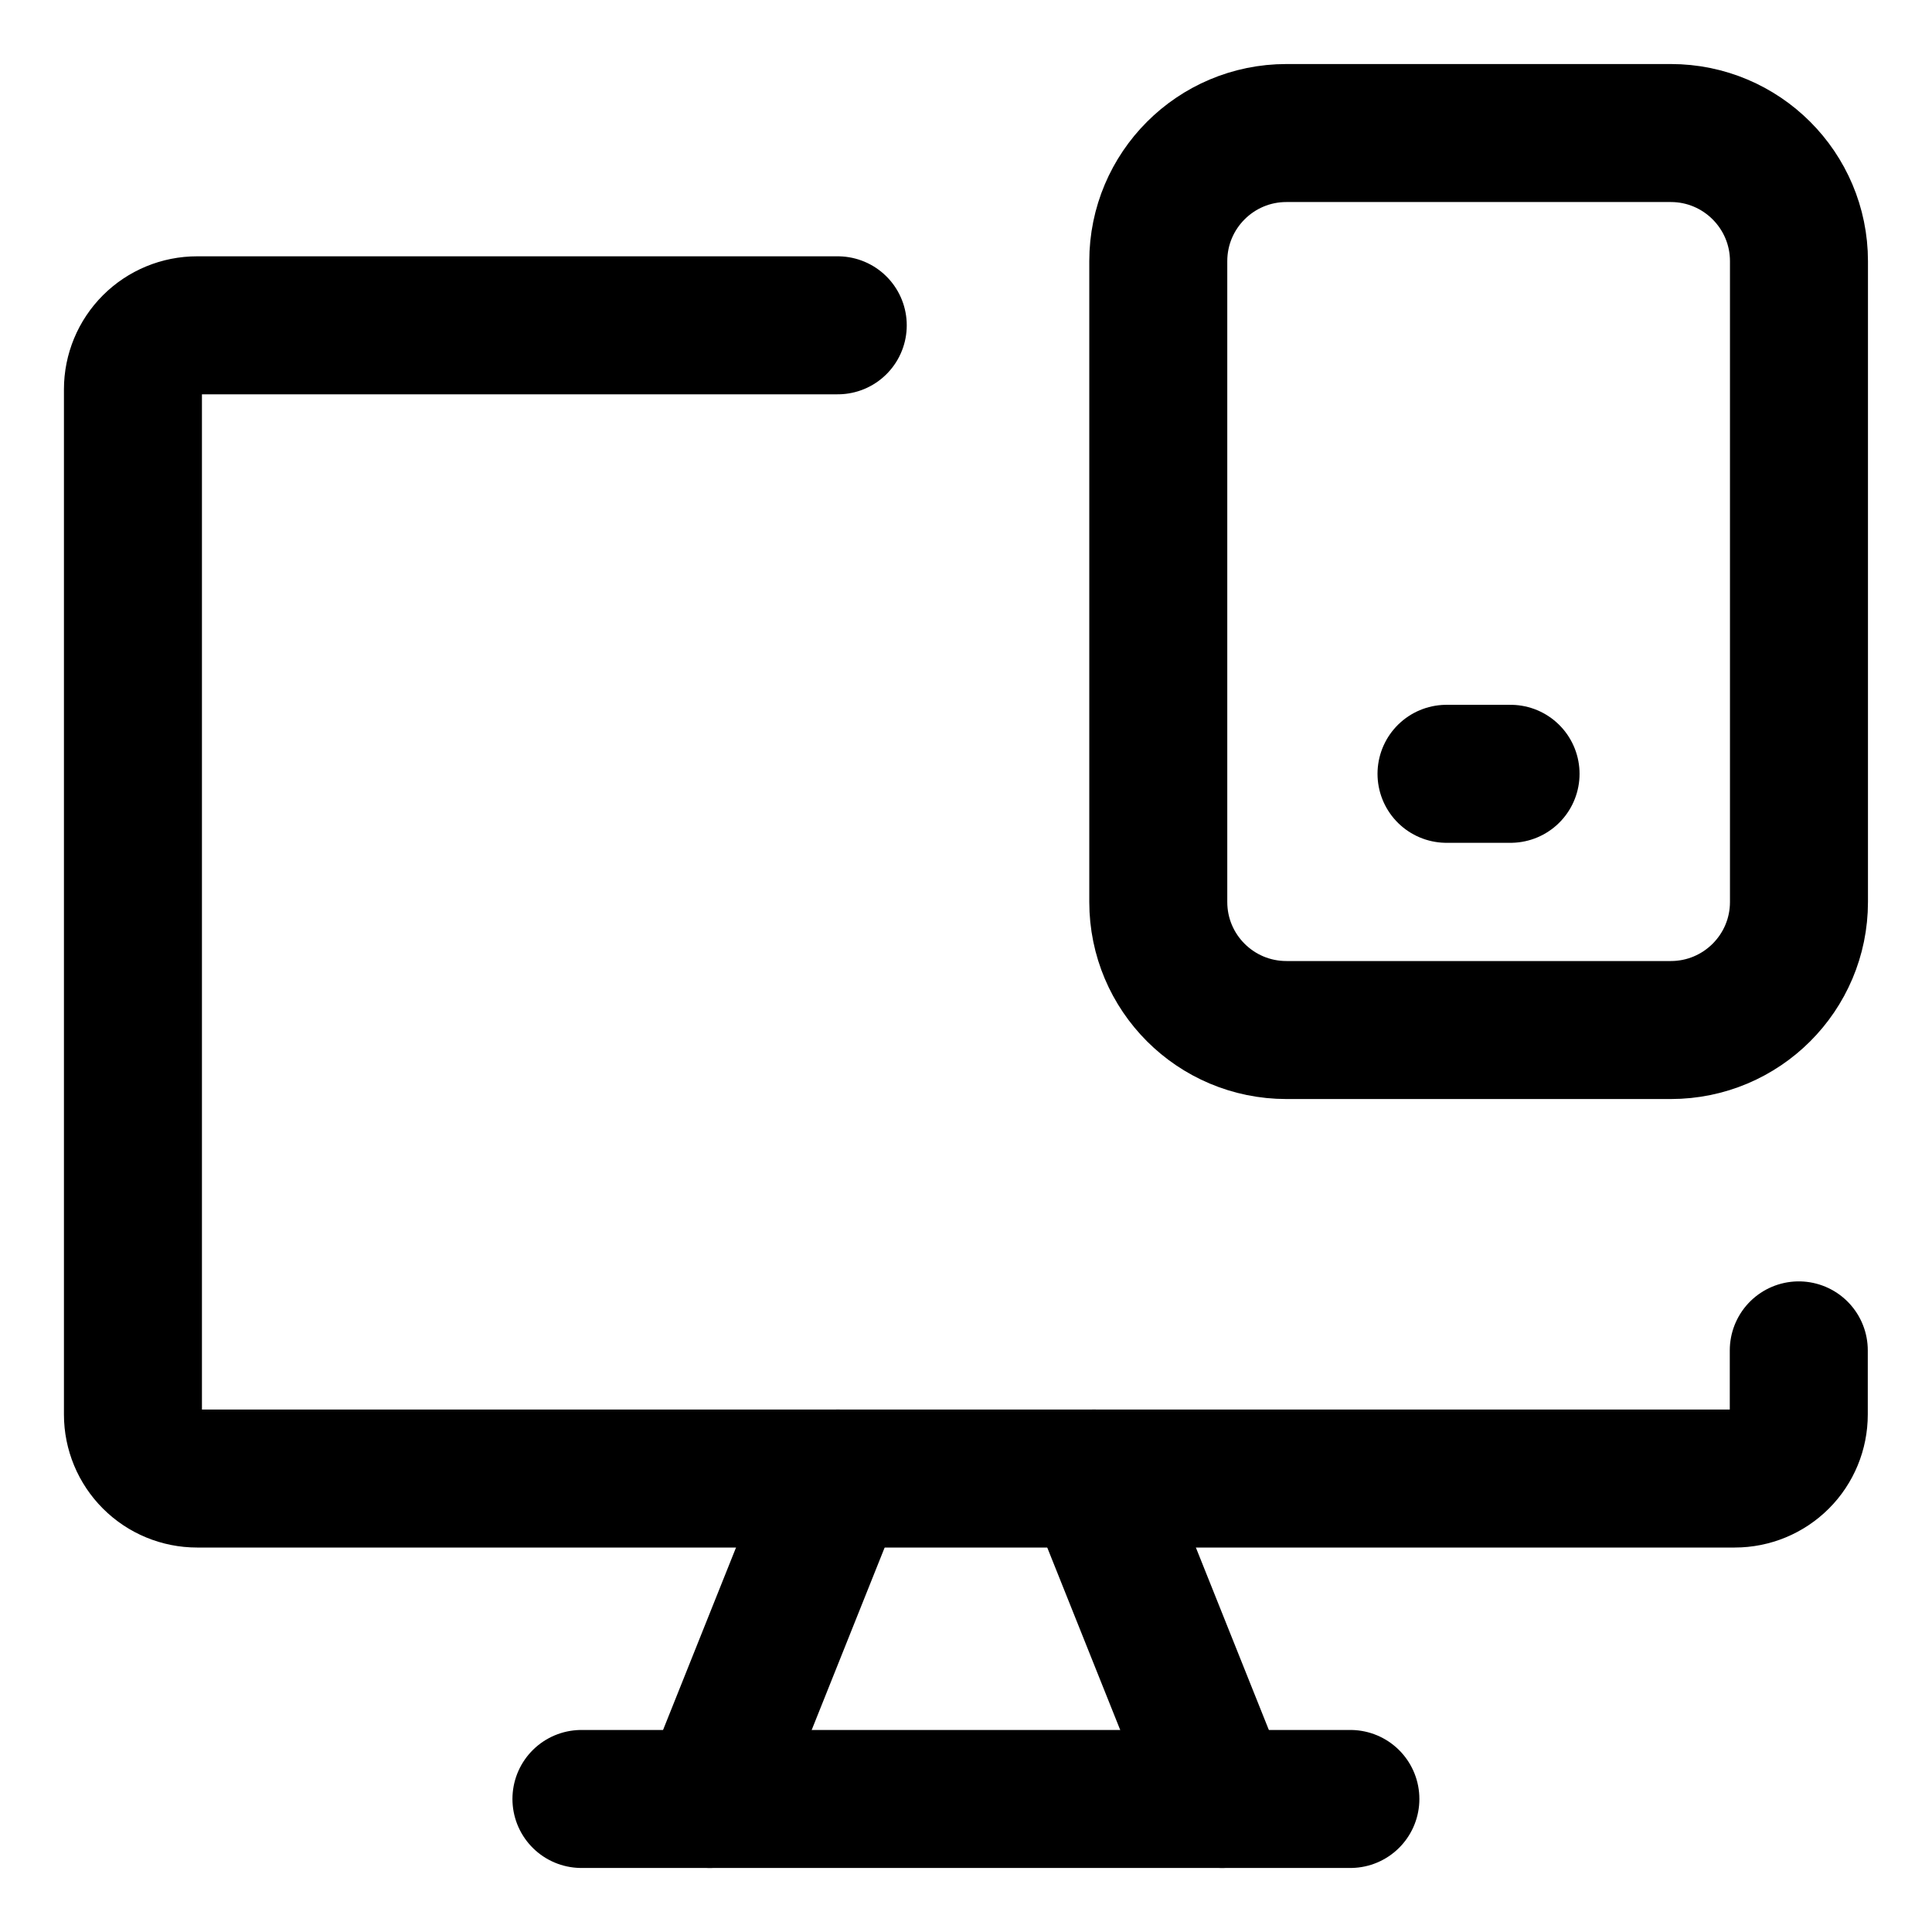 <svg width="21" height="21" viewBox="0 0 21 21" fill="none" xmlns="http://www.w3.org/2000/svg">
<g clip-path="url(#clip0_146_401017)">
<path d="M19.552 14.678V15.375C19.552 15.56 19.479 15.737 19.349 15.867C19.218 15.998 19.041 16.071 18.856 16.071H2.142C1.957 16.071 1.78 15.998 1.649 15.867C1.519 15.737 1.445 15.56 1.445 15.375V4.232C1.445 4.047 1.519 3.87 1.649 3.74C1.78 3.609 1.957 3.536 2.142 3.536H9.106" stroke="black" stroke-width="1.5" stroke-linecap="round" stroke-linejoin="round"/>
<path d="M9.108 16.071L7.715 19.554" stroke="black" stroke-width="1.5" stroke-linecap="round" stroke-linejoin="round"/>
<path d="M11.891 16.071L13.284 19.554" stroke="black" stroke-width="1.5" stroke-linecap="round" stroke-linejoin="round"/>
<path d="M6.32 19.554H14.678" stroke="black" stroke-width="1.5" stroke-linecap="round" stroke-linejoin="round"/>
<path d="M18.161 1.446H13.983C13.213 1.446 12.59 2.07 12.59 2.839V9.804C12.59 10.573 13.213 11.196 13.983 11.196H18.161C18.93 11.196 19.554 10.573 19.554 9.804V2.839C19.554 2.07 18.93 1.446 18.161 1.446Z" stroke="black" stroke-width="1.5" stroke-linecap="round" stroke-linejoin="round"/>
<path d="M15.723 8.411H16.419" stroke="black" stroke-width="1.5" stroke-linecap="round" stroke-linejoin="round"/>
</g>
<defs>
<clipPath id="clip0_146_401017">
<rect width="21" height="21" fill="white"/>
</clipPath>
</defs>
</svg>
